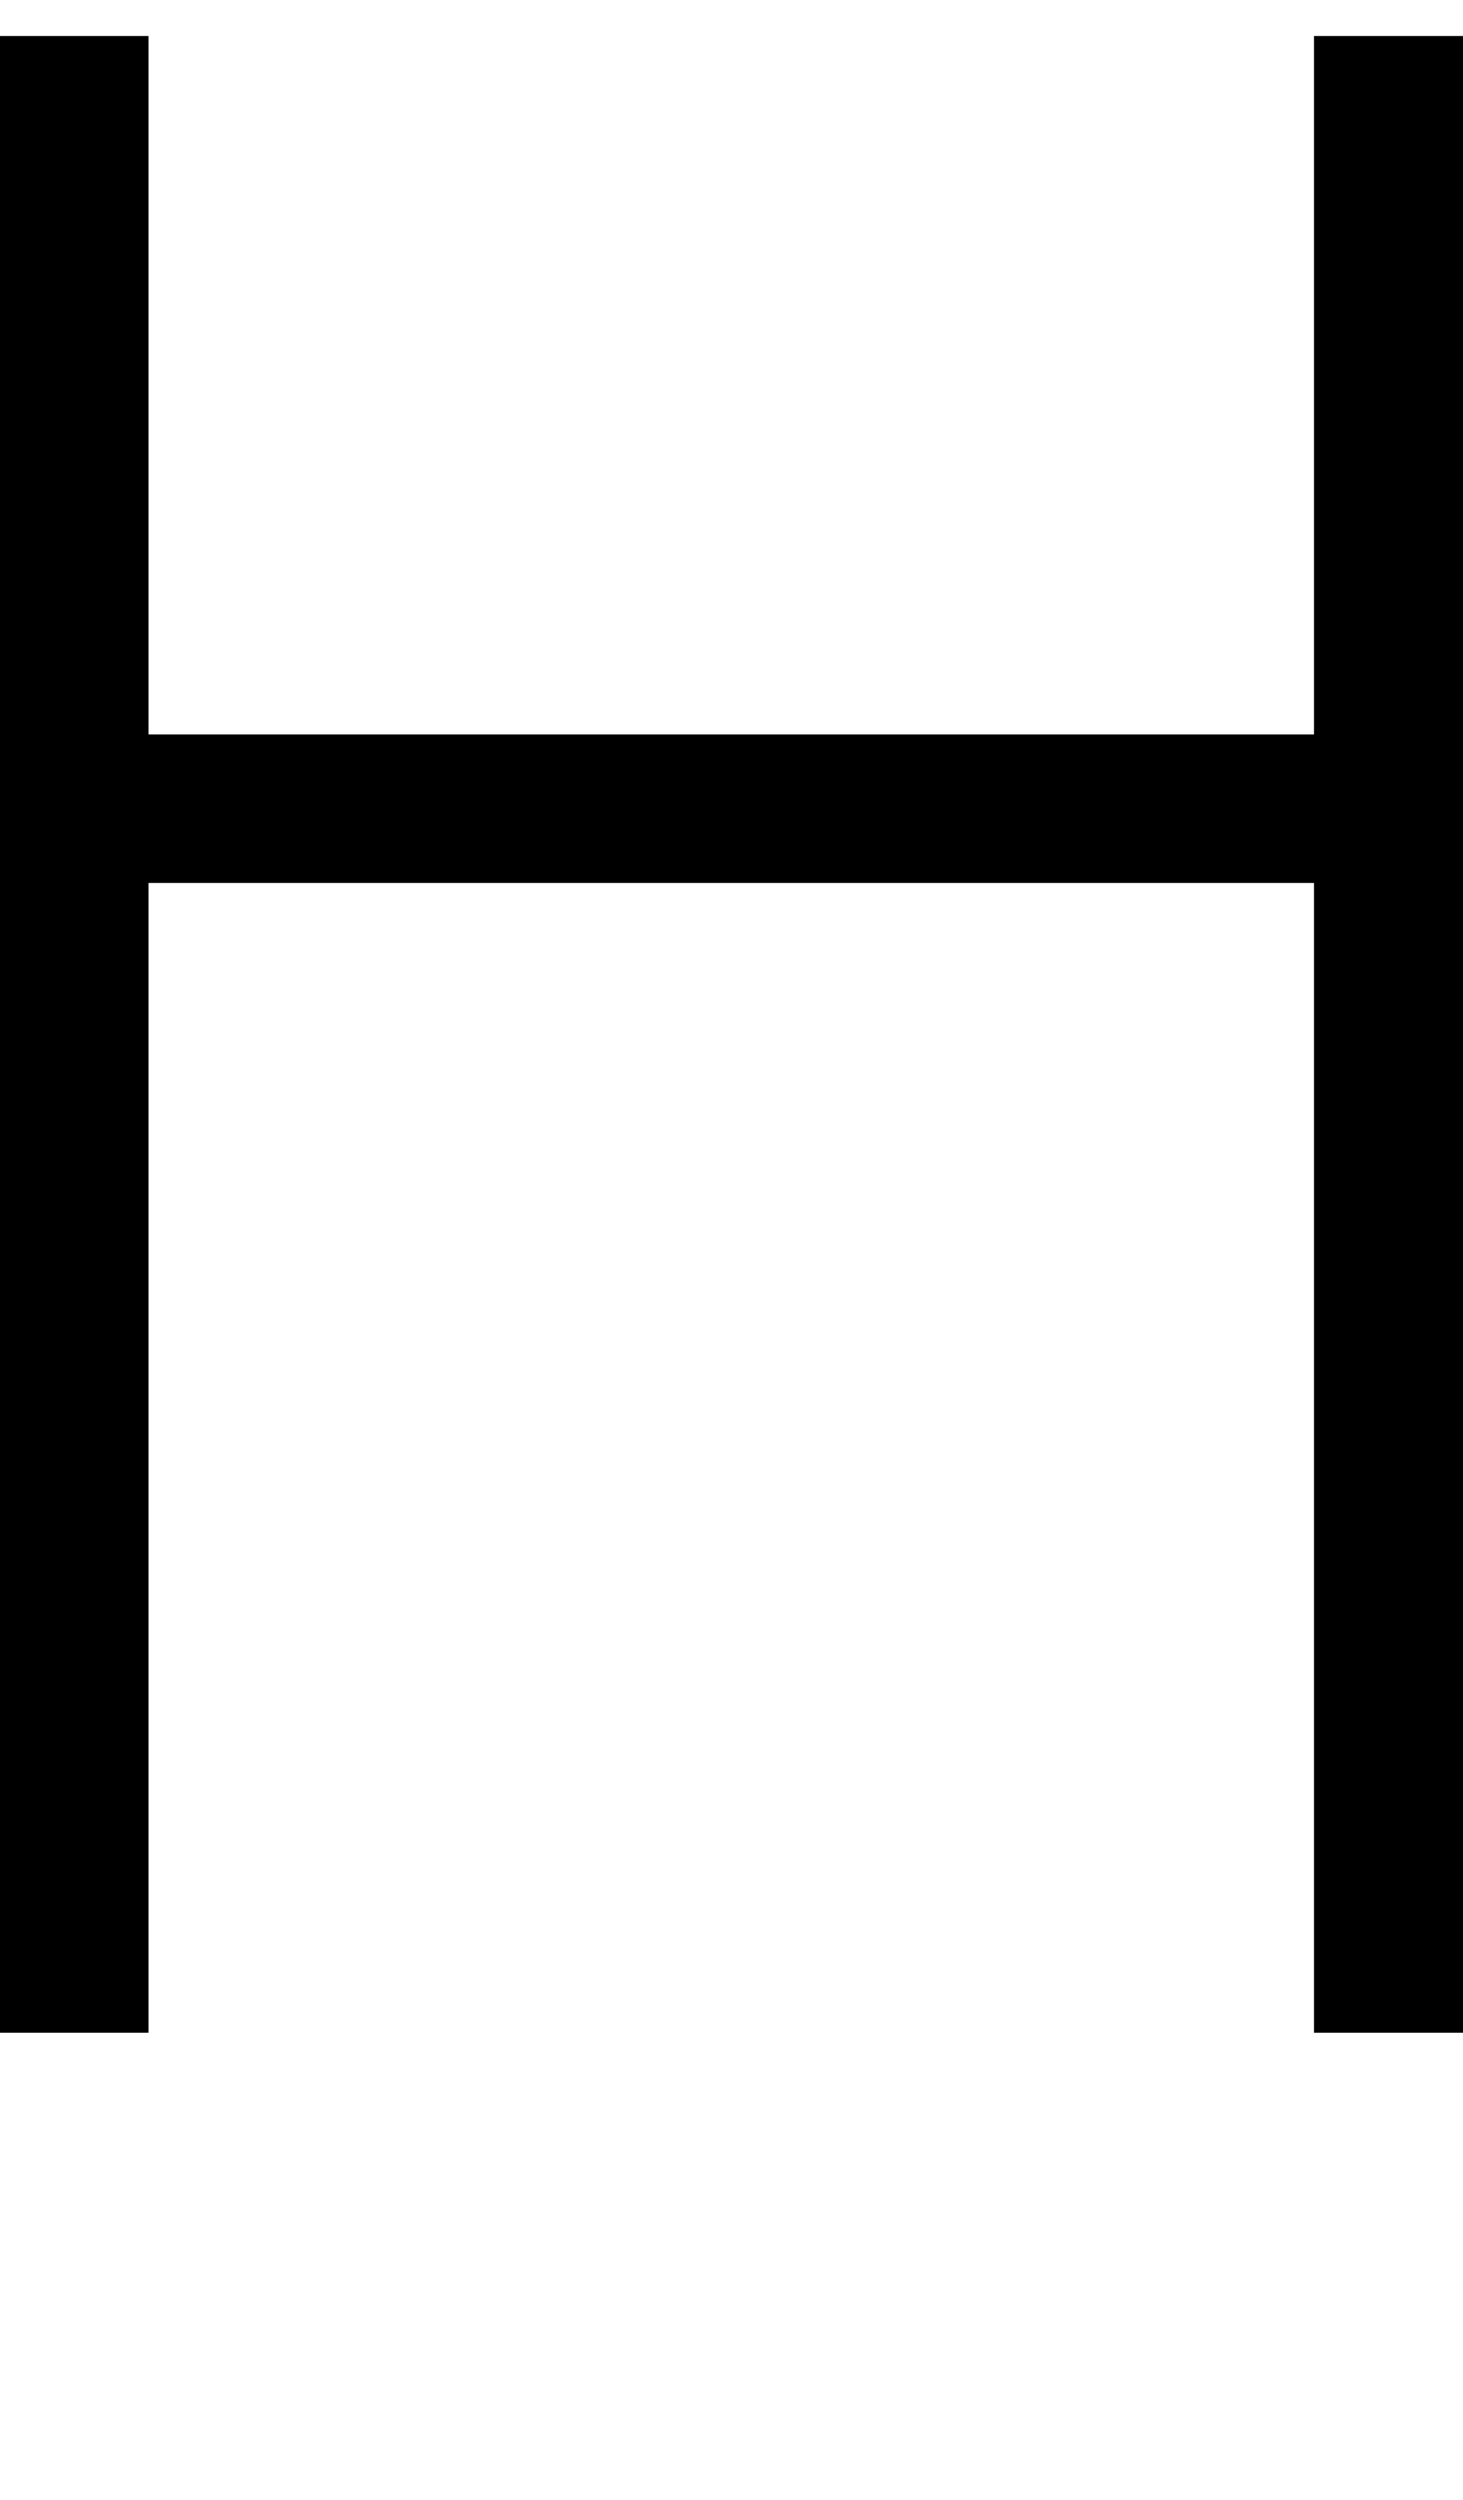 <?xml version="1.0" encoding="UTF-8" standalone="no"?>
<!-- Created with Inkscape (http://www.inkscape.org/) -->

<svg
   width="5.852mm"
   height="9.998mm"
   viewBox="0 0 5.852 9.998"
   version="1.1"
   id="svg5"
   sodipodi:docname="h.svg"
   inkscape:version="1.1.1 (3bf5ae0d25, 2021-09-20)"
   xmlns:inkscape="http://www.inkscape.org/namespaces/inkscape"
   xmlns:sodipodi="http://sodipodi.sourceforge.net/DTD/sodipodi-0.dtd"
   xmlns="http://www.w3.org/2000/svg"
   xmlns:svg="http://www.w3.org/2000/svg">
  <sodipodi:namedview
     id="namedview7"
     pagecolor="#ffffff"
     bordercolor="#cccccc"
     borderopacity="1"
     inkscape:pageshadow="0"
     inkscape:pageopacity="1"
     inkscape:pagecheckerboard="0"
     inkscape:document-units="mm"
     showgrid="false"
     inkscape:zoom="10.248373"
     inkscape:cx="35.029952"
     inkscape:cy="24.930788"
     inkscape:window-width="1920"
     inkscape:window-height="1017"
     inkscape:window-x="1912"
     inkscape:window-y="-8"
     inkscape:window-maximized="1"
     inkscape:current-layer="layer1" />
  <defs
     id="defs2" />
  <g
     inkscape:label="Layer 1"
     inkscape:groupmode="layer"
     id="layer1"
     transform="translate(-44.362,-117.684)">
    <path
       id="path8315"
       style="color:#000000;fill:#000000;stroke-width:1;-inkscape-stroke:none"
       d="m 44.362,117.828 v 7.985 h 0.594 v -4.598 h 4.662 v 4.598 h 0.596 v -7.985 h -0.596 v 2.793 h -4.662 v -2.793 z" />
  </g>
</svg>
